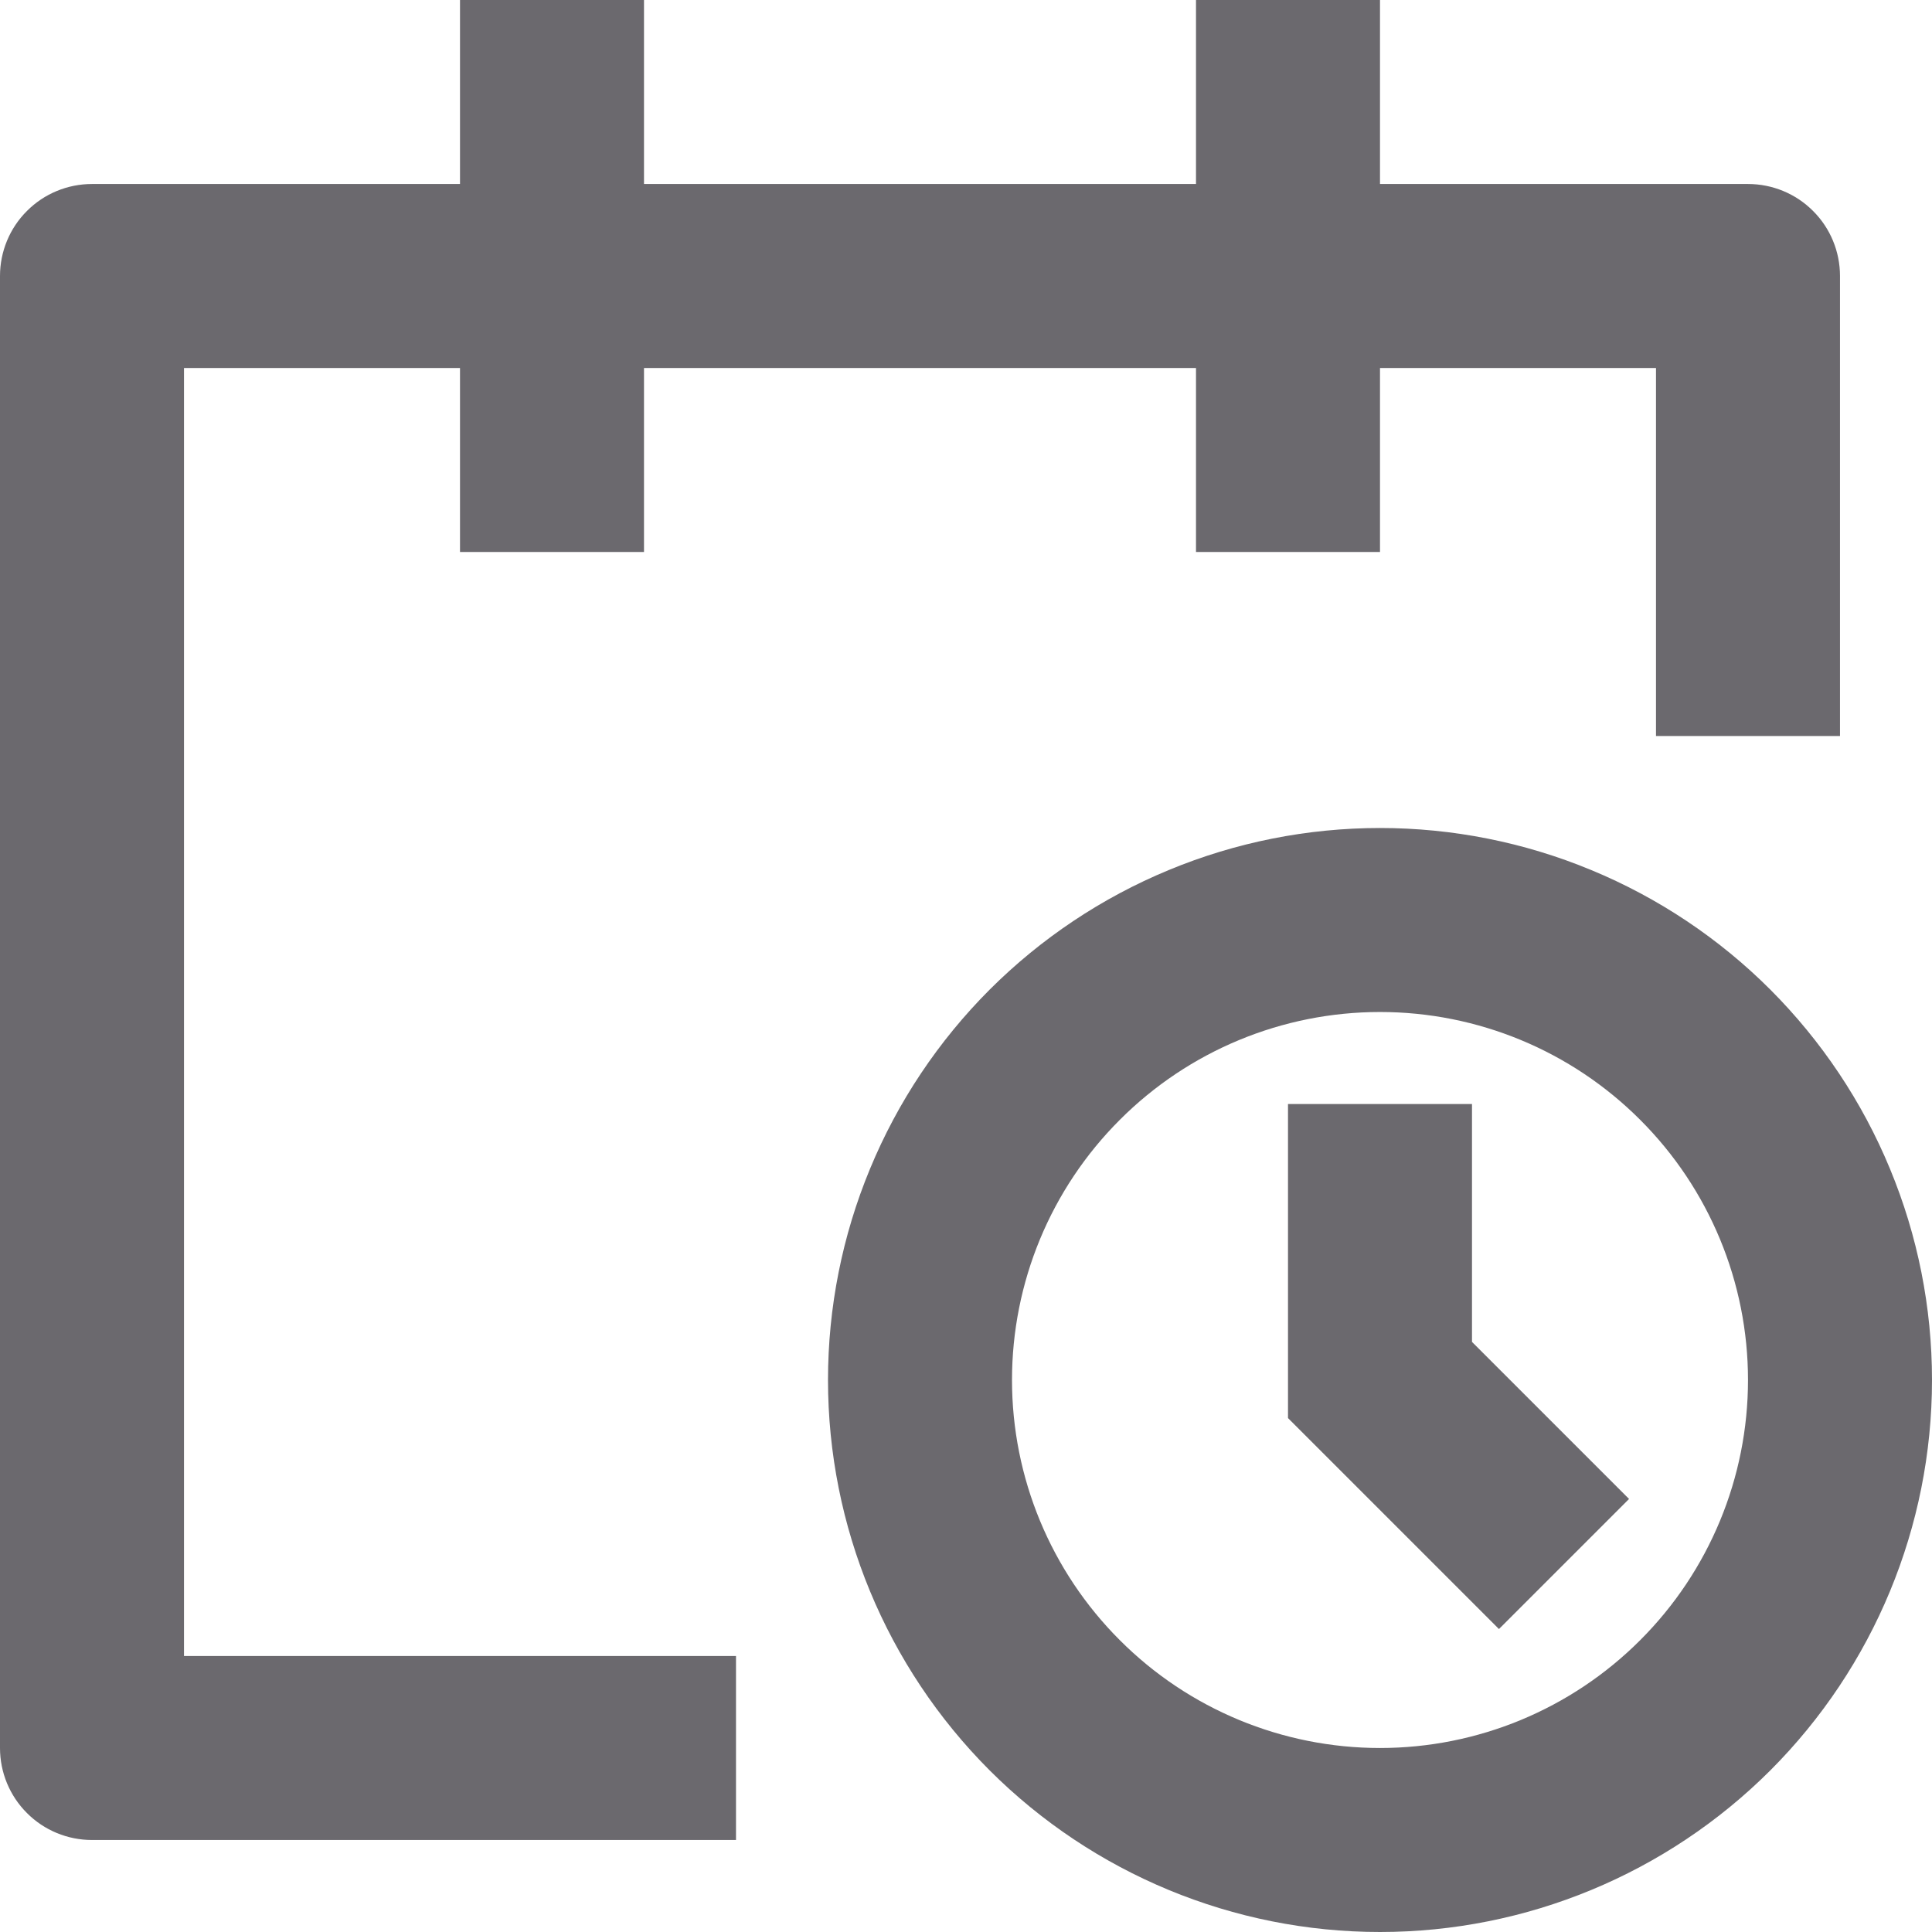 <svg width="21" height="21" viewBox="0 0 21 21" fill="none" xmlns="http://www.w3.org/2000/svg">
<path d="M5 2V0H7V2H13V0H15V2H19C19.265 2 19.52 2.105 19.707 2.293C19.895 2.48 20 2.735 20 3V8H18V4H15V6H13V4H7V6H5V4H2V18H8V20H1C0.735 20 0.48 19.895 0.293 19.707C0.105 19.52 0 19.265 0 19V3C0 2.735 0.105 2.48 0.293 2.293C0.48 2.105 0.735 2 1 2H5ZM15 11C13.939 11 12.922 11.421 12.172 12.172C11.421 12.922 11 13.939 11 15C11 16.061 11.421 17.078 12.172 17.828C12.922 18.579 13.939 19 15 19C16.061 19 17.078 18.579 17.828 17.828C18.579 17.078 19 16.061 19 15C19 13.939 18.579 12.922 17.828 12.172C17.078 11.421 16.061 11 15 11ZM9 15C9 14.212 9.155 13.432 9.457 12.704C9.758 11.976 10.2 11.315 10.757 10.757C11.315 10.2 11.976 9.758 12.704 9.457C13.432 9.155 14.212 9 15 9C15.788 9 16.568 9.155 17.296 9.457C18.024 9.758 18.686 10.2 19.243 10.757C19.8 11.315 20.242 11.976 20.543 12.704C20.845 13.432 21 14.212 21 15C21 16.591 20.368 18.117 19.243 19.243C18.117 20.368 16.591 21 15 21C13.409 21 11.883 20.368 10.757 19.243C9.632 18.117 9 16.591 9 15ZM14 12V15.414L16.293 17.707L17.707 16.293L16 14.586V12H14Z" fill="#6B696E"/>
</svg>
